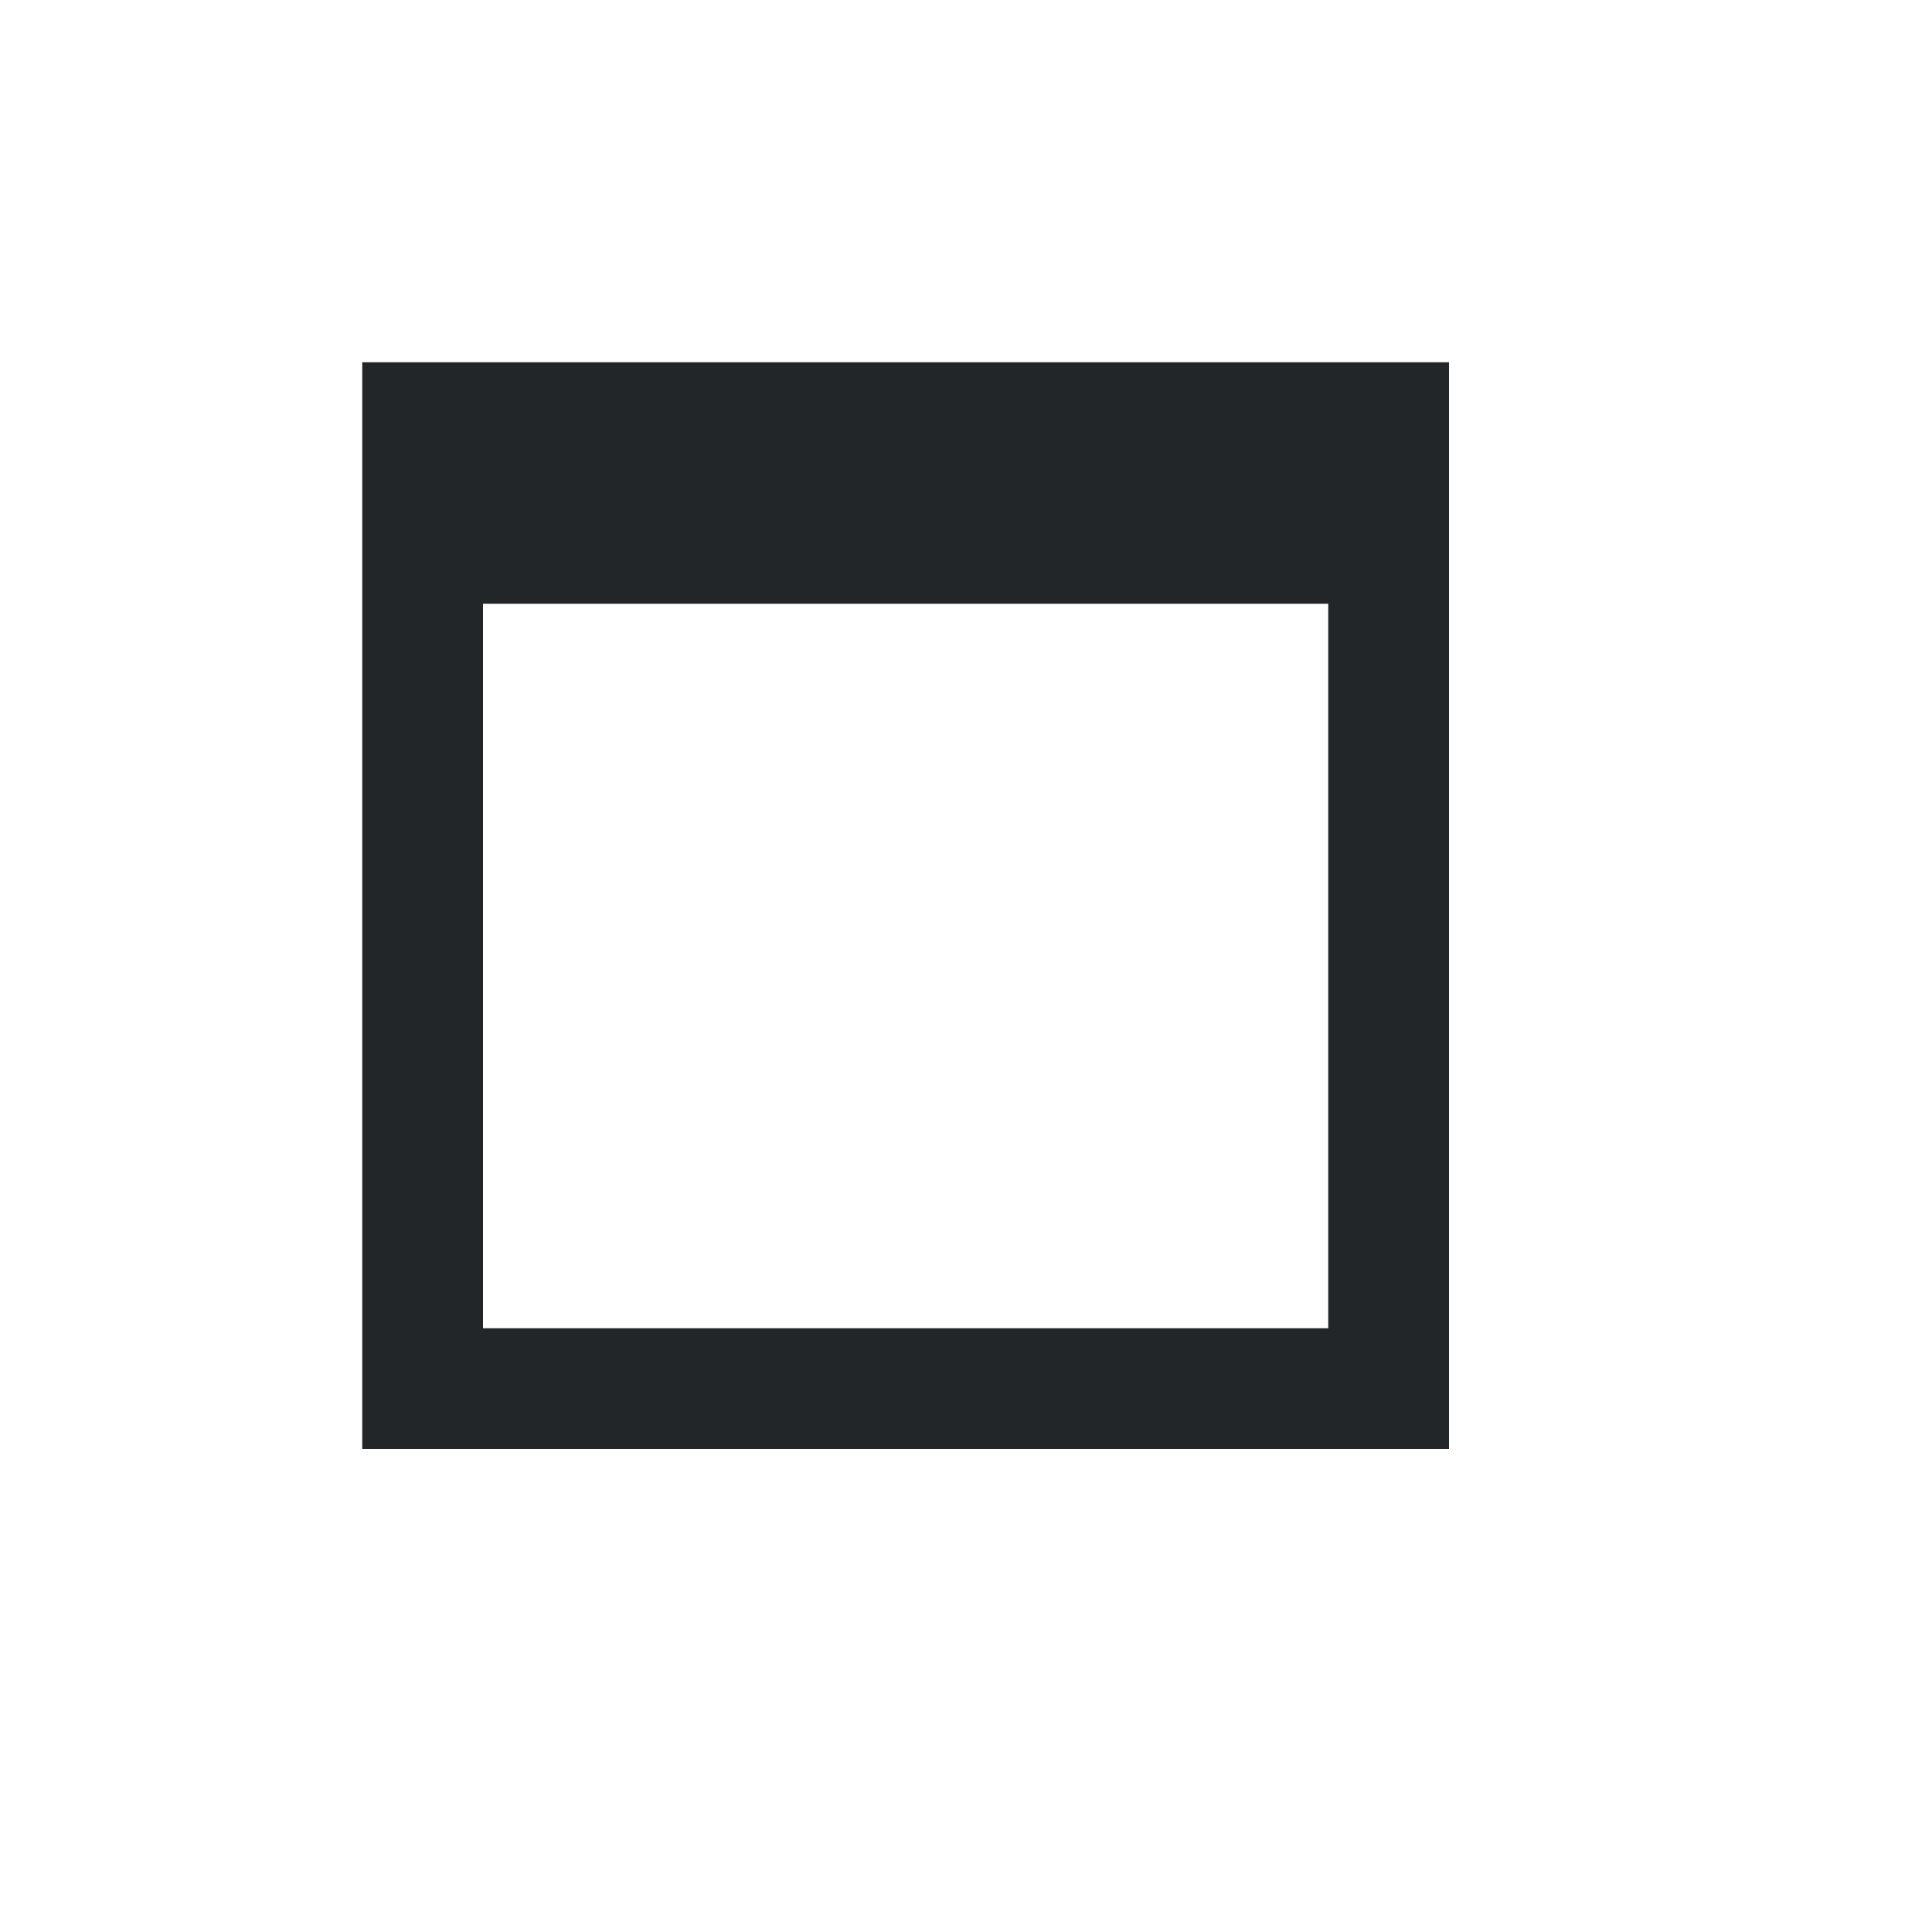 <?xml version="1.0" encoding="UTF-8" standalone="no"?>
<!-- Created with Inkscape (http://www.inkscape.org/) -->

<svg
   version="1.1"
   id="svg2773"
   width="16"
   height="16"
   viewBox="0 0 16 16"
   sodipodi:docname="window-maximize-symbolic.svg"
   xml:space="preserve"
   inkscape:version="1.2.1 (9c6d41e410, 2022-07-14, custom)"
   xmlns:inkscape="http://www.inkscape.org/namespaces/inkscape"
   xmlns:sodipodi="http://sodipodi.sourceforge.net/DTD/sodipodi-0.dtd"
   xmlns="http://www.w3.org/2000/svg"
   xmlns:svg="http://www.w3.org/2000/svg"><defs
     id="defs2777"><style
       id="current-color-scheme">.ColorScheme-Text { color:#232629; }
.ColorScheme-Highlight { color:#3daee9; }
.ColorScheme-NegativeText { color:#da4453; }
.ColorScheme-NeutralText { color:#f67400; }
.ColorScheme-PositiveText { color:#27ae60; }</style></defs><sodipodi:namedview
     id="namedview2775"
     pagecolor="#505050"
     bordercolor="#ffffff"
     borderopacity="1"
     inkscape:showpageshadow="0"
     inkscape:pageopacity="0"
     inkscape:pagecheckerboard="1"
     inkscape:deskcolor="#505050"
     showgrid="true"
     inkscape:zoom="32"
     inkscape:cx="11.1875"
     inkscape:cy="6.765625"
     inkscape:current-layer="g2779"><inkscape:grid
       type="xygrid"
       id="grid2954"
       originx="0"
       originy="0" /></sodipodi:namedview><g
     inkscape:groupmode="layer"
     inkscape:label="Image"
     id="g2779"><path
       id="rect2984"
       style="fill:currentColor"
       d="M 3 3 L 3 12 L 12 12 L 12 3 L 3 3 z M 4 5 L 11 5 L 11 11 L 4 11 L 4 5 z "
       class="ColorScheme-Text" /></g></svg>

